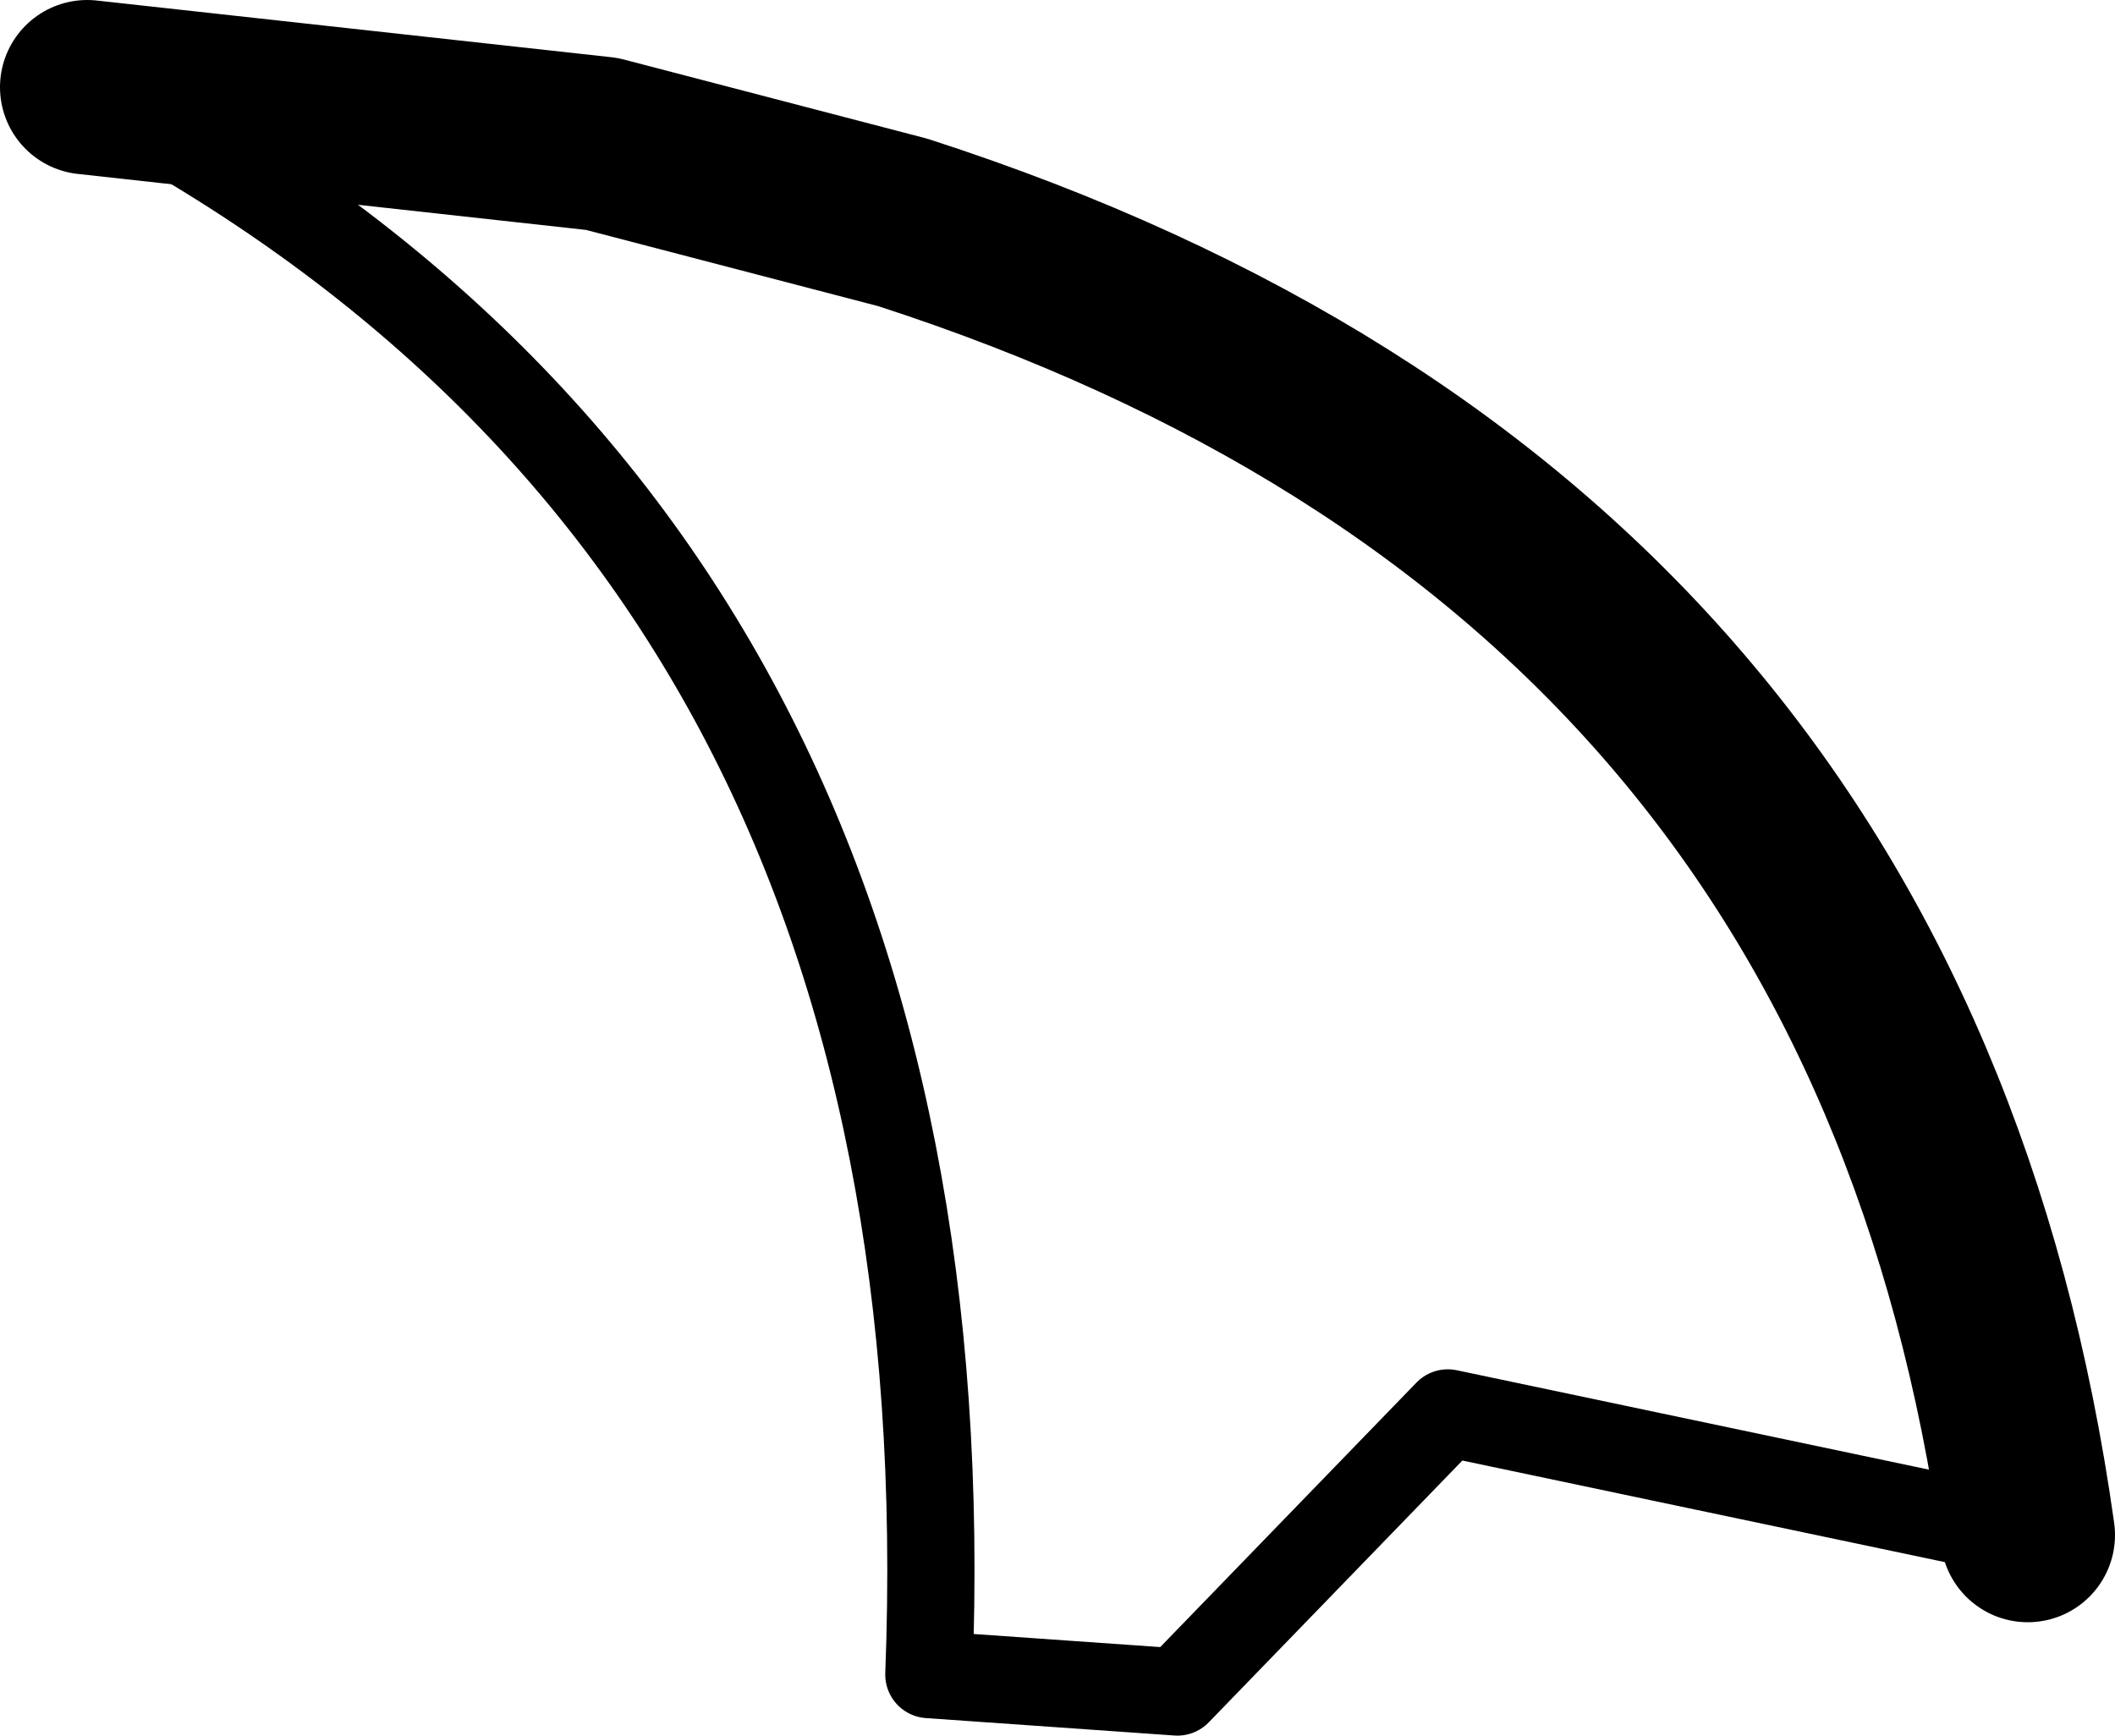 <?xml version="1.0" encoding="UTF-8" standalone="no"?>
<svg xmlns:xlink="http://www.w3.org/1999/xlink" height="19.9px" width="24.25px" xmlns="http://www.w3.org/2000/svg">
  <g transform="matrix(1.0, 0.0, 0.0, 1.0, -231.15, -74.75)">
    <path d="M254.4 92.35 Q252.8 80.95 241.5 77.3 L238.05 76.4 232.15 75.75" fill="none" stroke="#000000" stroke-linecap="round" stroke-linejoin="round" stroke-width="2.0"/>
    <path d="M232.15 75.75 Q242.3 81.0 241.8 93.95 L244.65 94.15 247.75 90.95 254.4 92.35" fill="none" stroke="#000000" stroke-linecap="round" stroke-linejoin="round" stroke-width="1.0"/>
  </g>
</svg>
